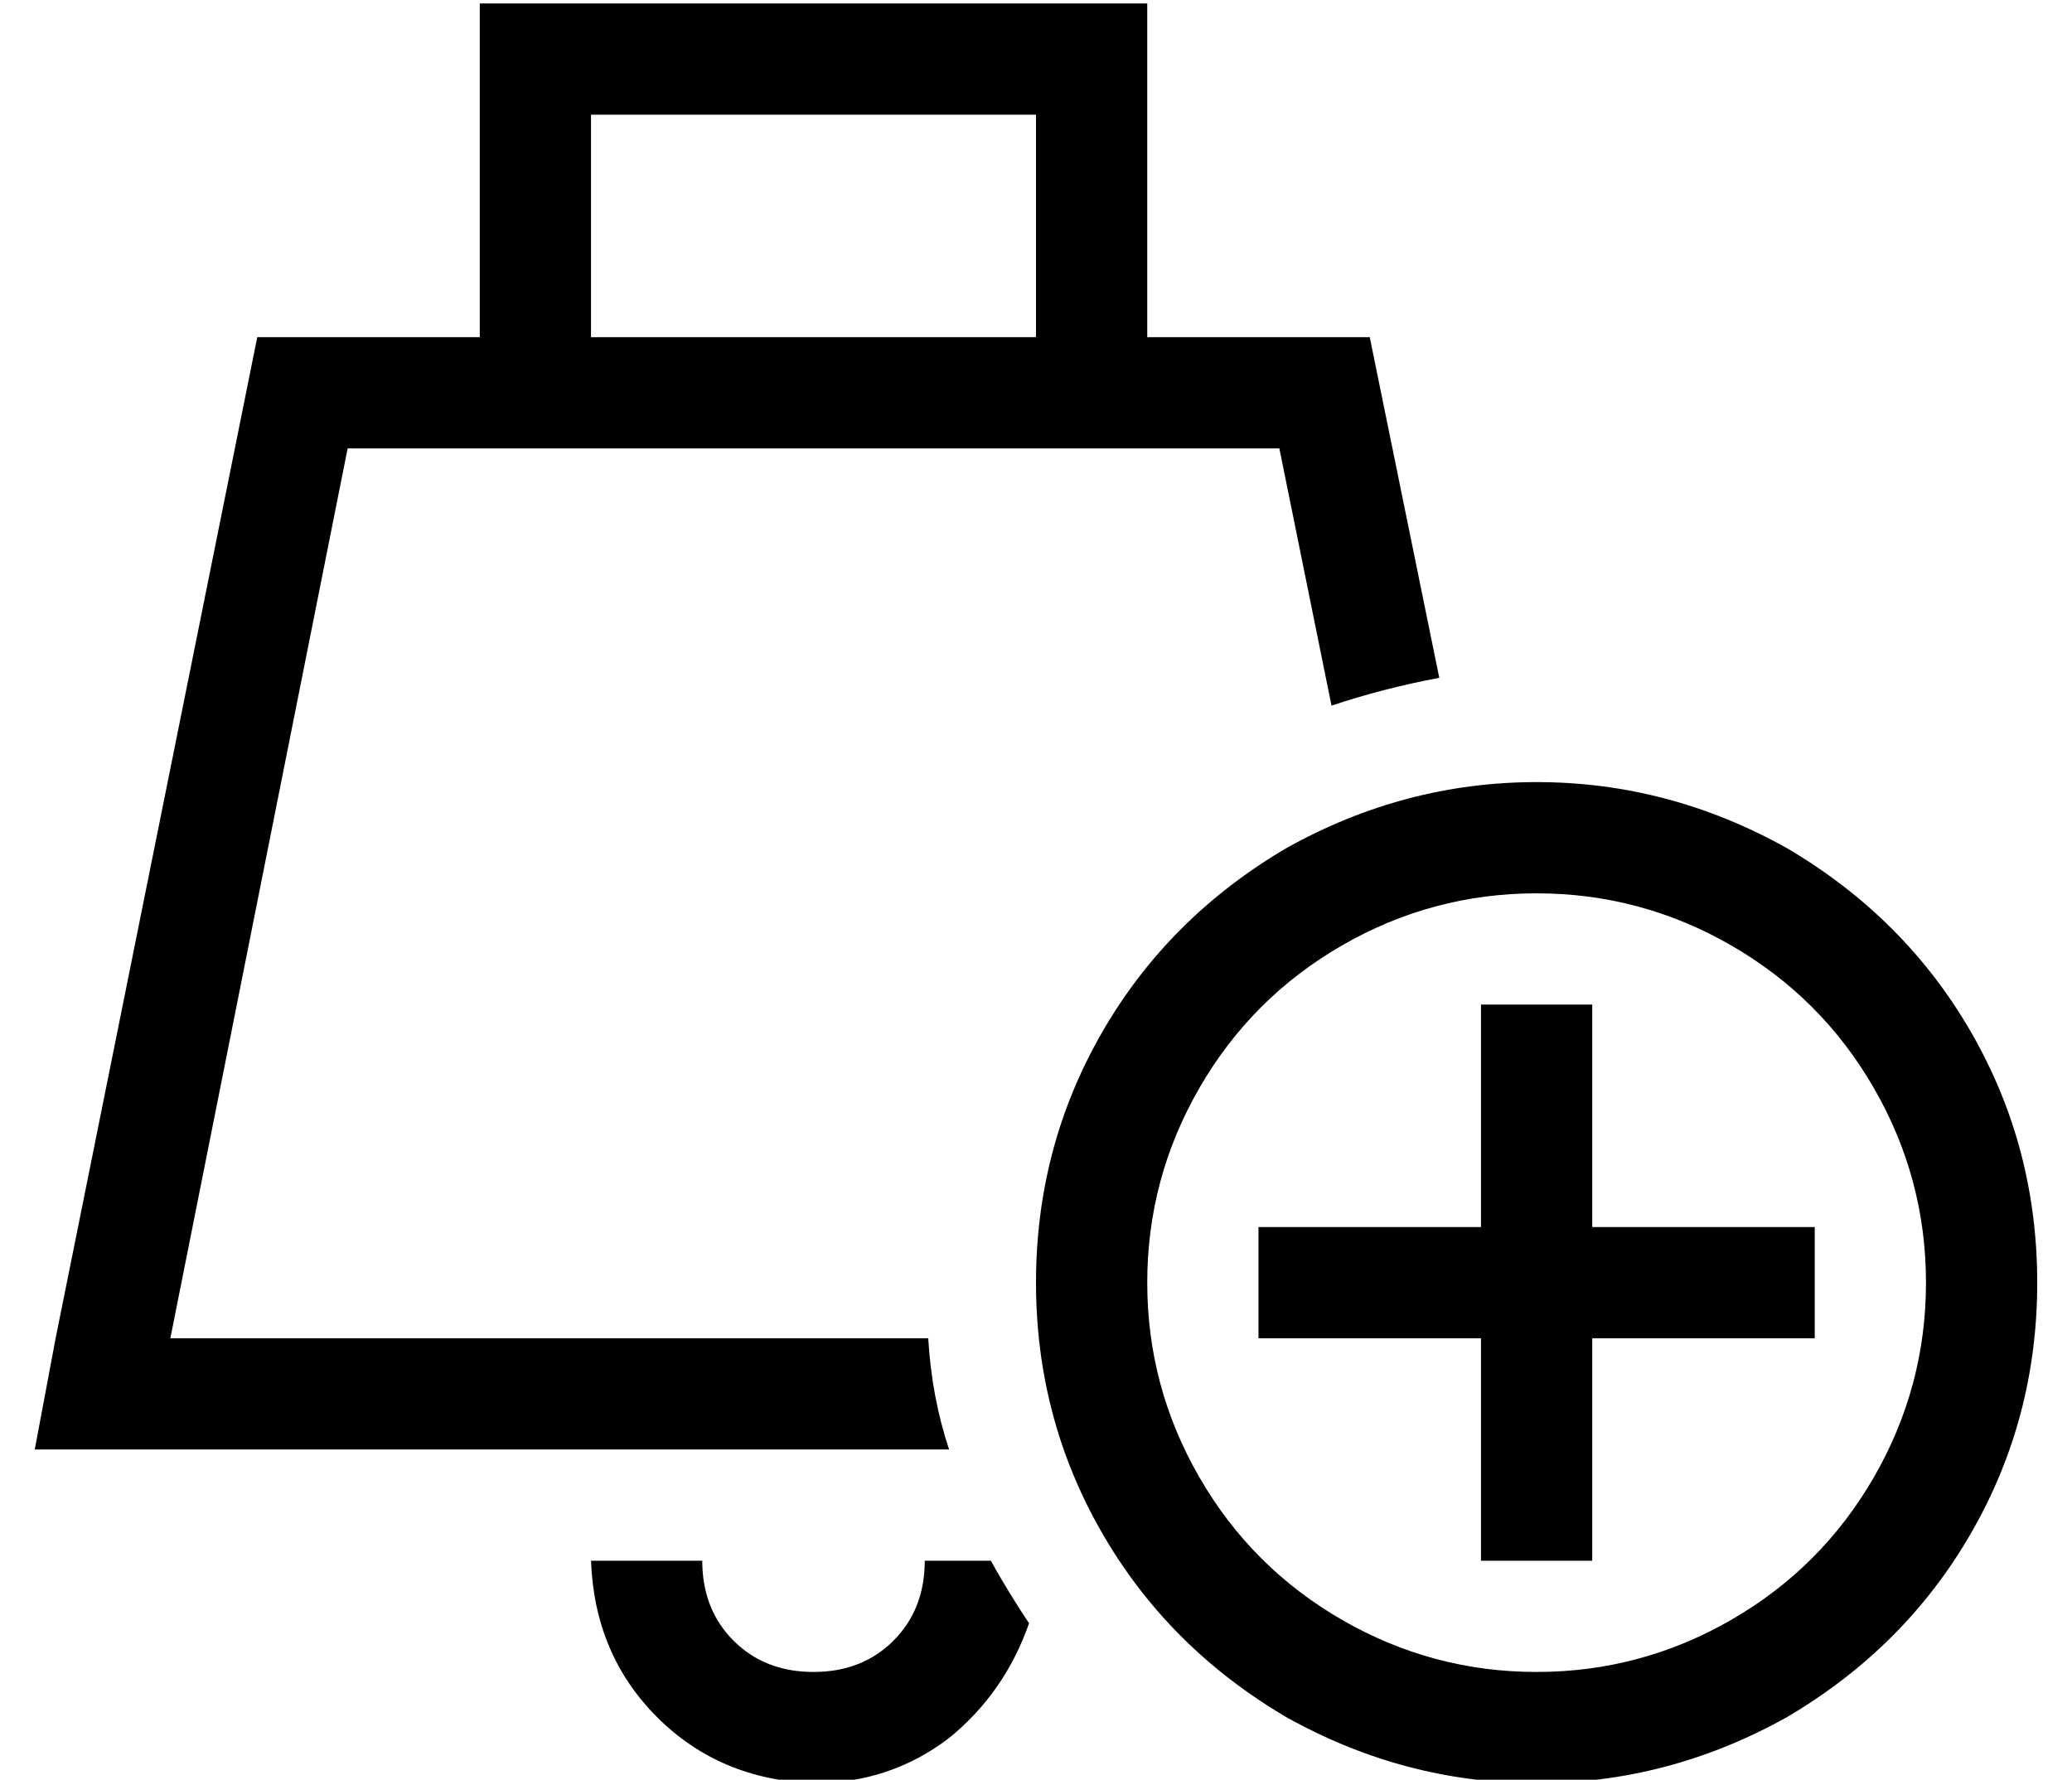 <?xml version="1.0" standalone="no"?>
<!DOCTYPE svg PUBLIC "-//W3C//DTD SVG 1.1//EN" "http://www.w3.org/Graphics/SVG/1.1/DTD/svg11.dtd" >
<svg xmlns="http://www.w3.org/2000/svg" xmlns:xlink="http://www.w3.org/1999/xlink" version="1.1" viewBox="-10 -40 596 512">
   <path fill="currentColor"
d="M144 -39h-16h16h-16v16v0v80v0h-64v0l-58 288v0l-6 32v0h33h230q-5 -15 -6 -32h-218v0l51 -256v0h54h214l15 74v0q15 -5 31 -8l-20 -98v0h-64v0v-80v0v-16v0h-16h-160zM256 409q0 14 -9 23v0v0q-9 9 -23 9t-23 -9t-9 -23h-32v0q1 27 19 45t45 19q22 0 39 -13
q16 -13 23 -33q-6 -9 -11 -18h-19v0zM288 57h-128h128h-128v-64v0h128v0v64v0zM320 329q0 -30 15 -56v0v0q15 -26 41 -41t56 -15t56 15t41 41t15 56t-15 56t-41 41t-56 15t-56 -15t-41 -41t-15 -56v0zM576 329q0 -39 -19 -72v0v0q-19 -33 -53 -53q-34 -19 -72 -19t-72 19
q-34 20 -53 53t-19 72t19 72t53 53q34 19 72 19t72 -19q34 -20 53 -53t19 -72v0zM448 265v-16v16v-16h-32v0v16v0v48v0h-48h-16v32v0h16h48v48v0v16v0h32v0v-16v0v-48v0h48h16v-32v0h-16h-48v-48v0z" />
</svg>
